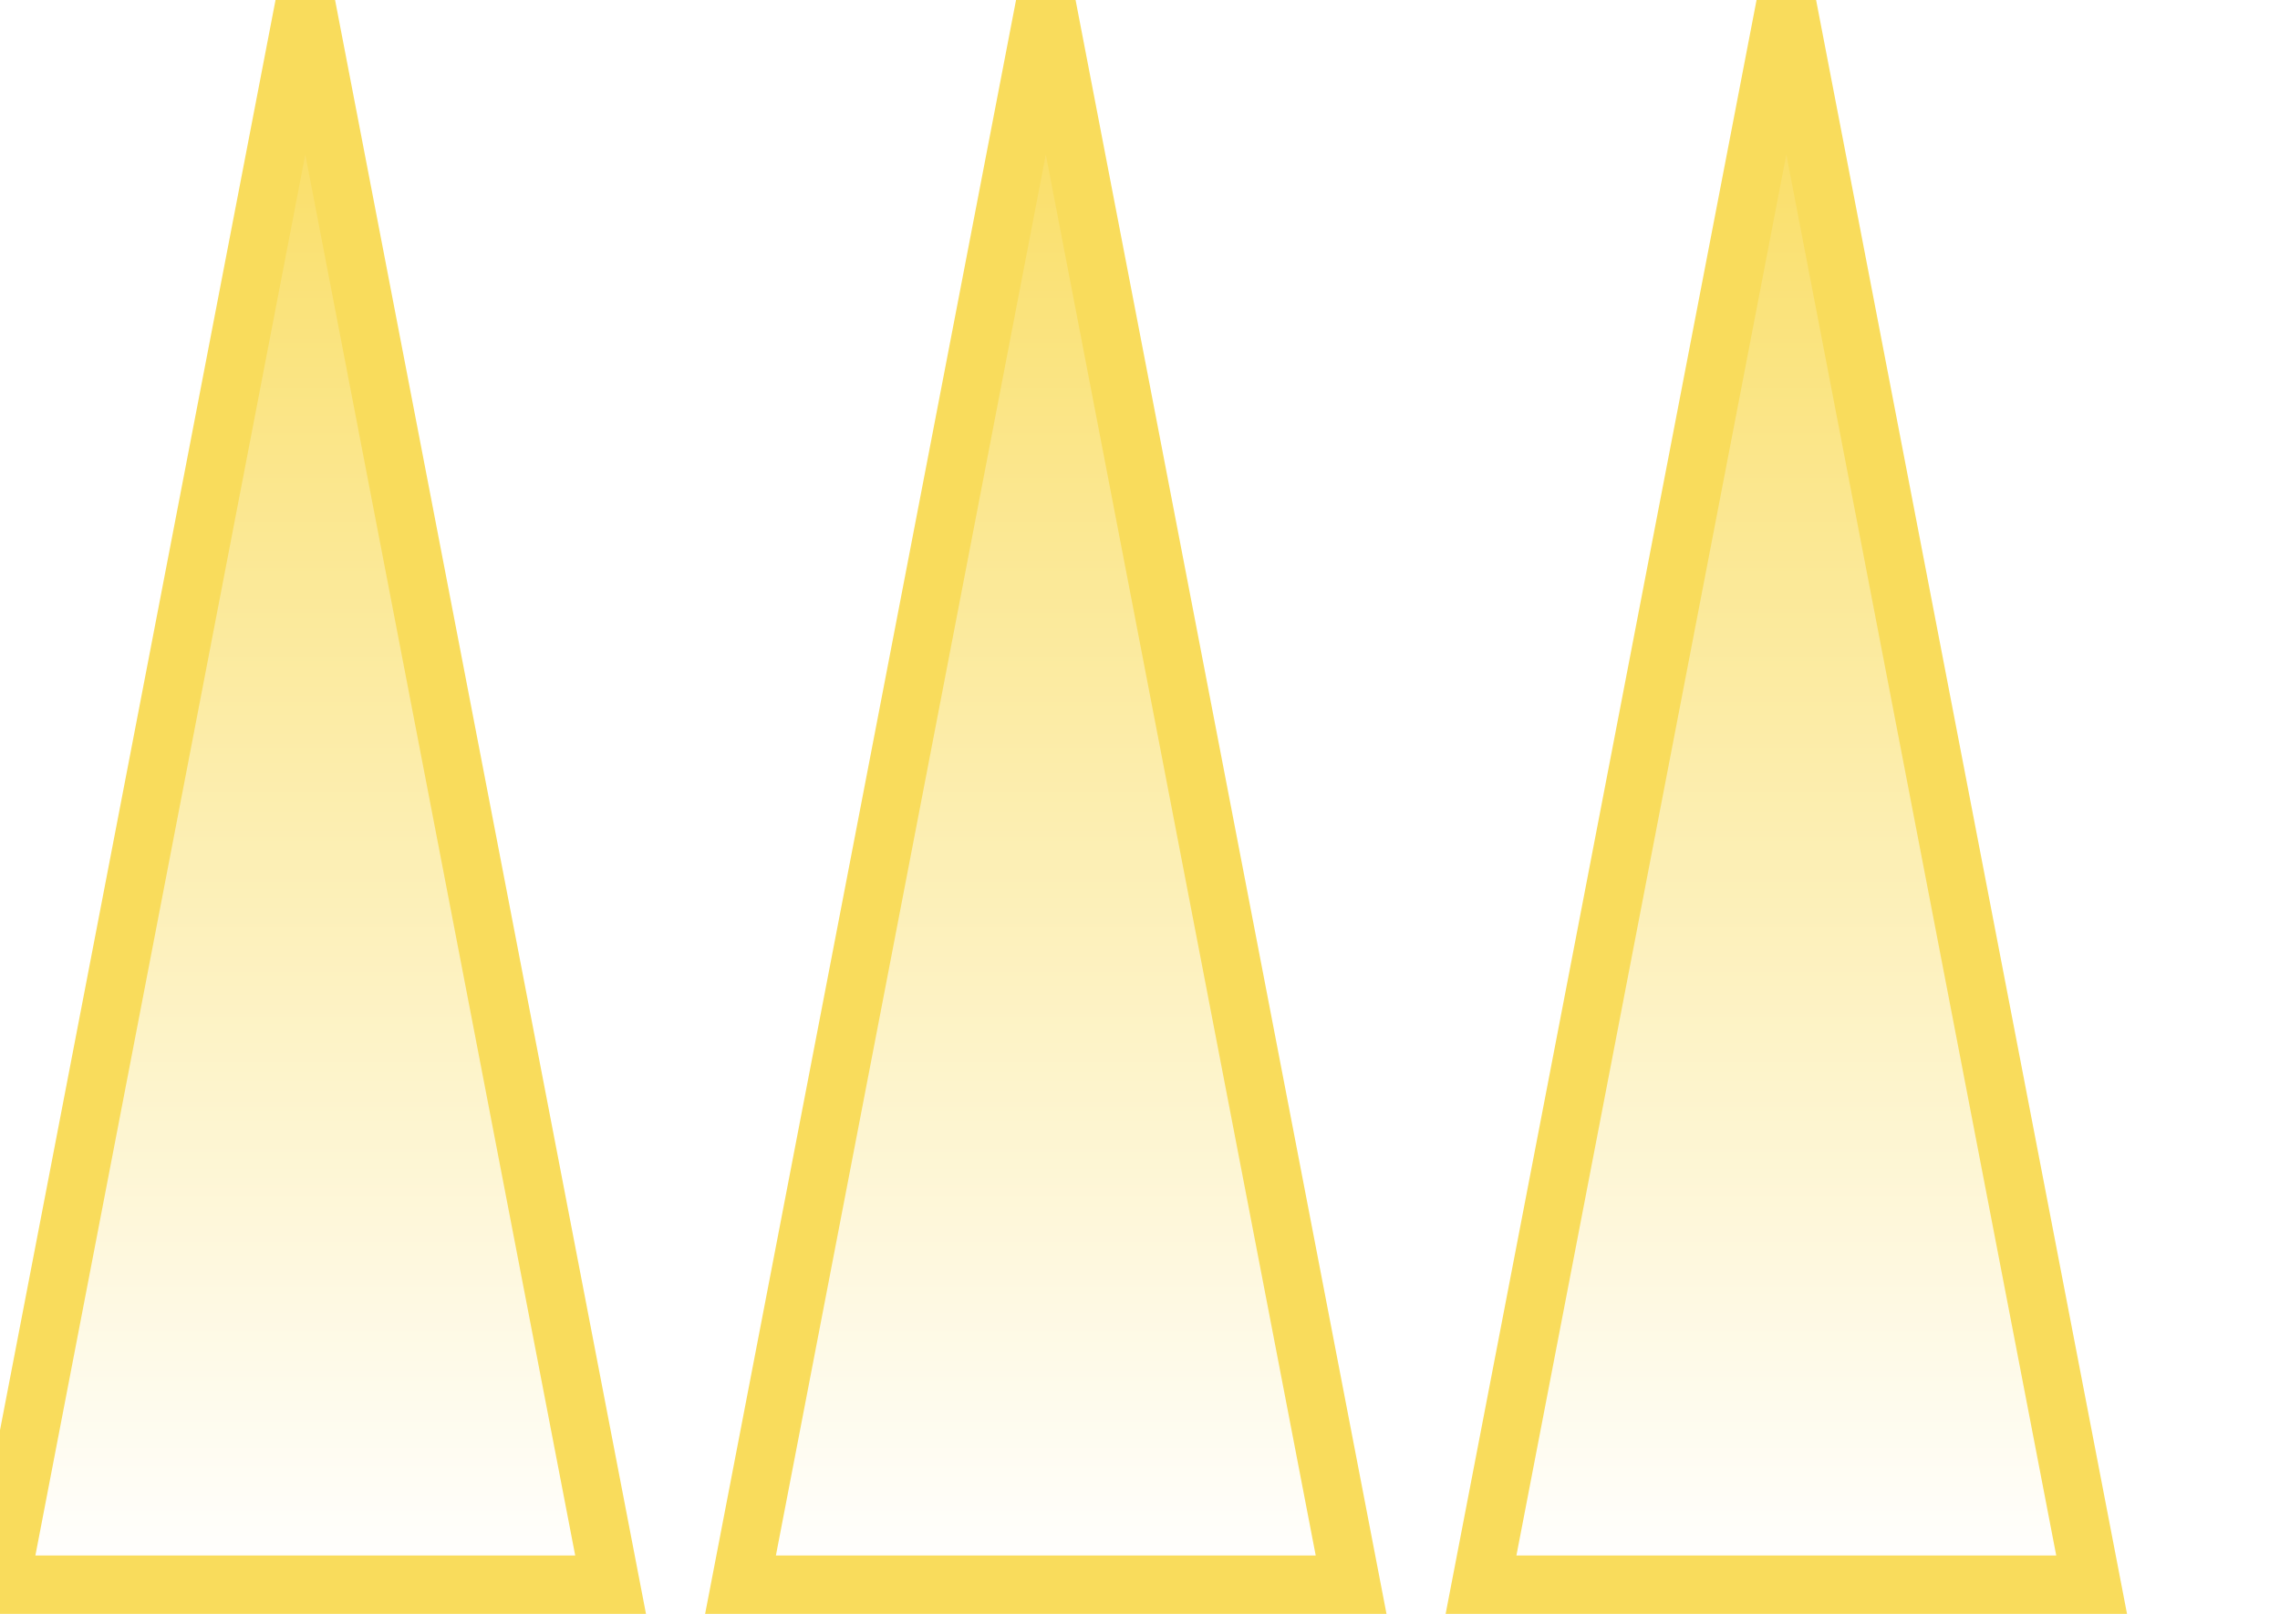 <svg width="351" height="250" xmlns="http://www.w3.org/2000/svg"><g transform="translate(0)"><g style="stroke:#F9DC5C;stroke-width:9;"><g style="fill:url(#Gradient2);"><defs><linearGradient id="Gradient2" x1="0" x2="0" y1="0" y2="1"><stop offset="0%" stop-color="#F9DC5C"></stop><stop offset="100%" stop-color="#fff"></stop></linearGradient></defs><polygon points="
            0,244
            94,244
            47,0
          "></polygon></g></g></g><g transform="translate(114)"><g style="stroke:#F9DC5C;stroke-width:9;"><g style="fill:url(#Gradient2);"><defs><linearGradient id="Gradient2" x1="0" x2="0" y1="0" y2="1"><stop offset="0%" stop-color="#F9DC5C"></stop><stop offset="100%" stop-color="#fff"></stop></linearGradient></defs><polygon points="
            0,244
            94,244
            47,0
          "></polygon></g></g></g><g transform="translate(228)"><g style="stroke:#F9DC5C;stroke-width:9;"><g style="fill:url(#Gradient2);"><defs><linearGradient id="Gradient2" x1="0" x2="0" y1="0" y2="1"><stop offset="0%" stop-color="#F9DC5C"></stop><stop offset="100%" stop-color="#fff"></stop></linearGradient></defs><polygon points="
            0,244
            94,244
            47,0
          "></polygon></g></g></g></svg>